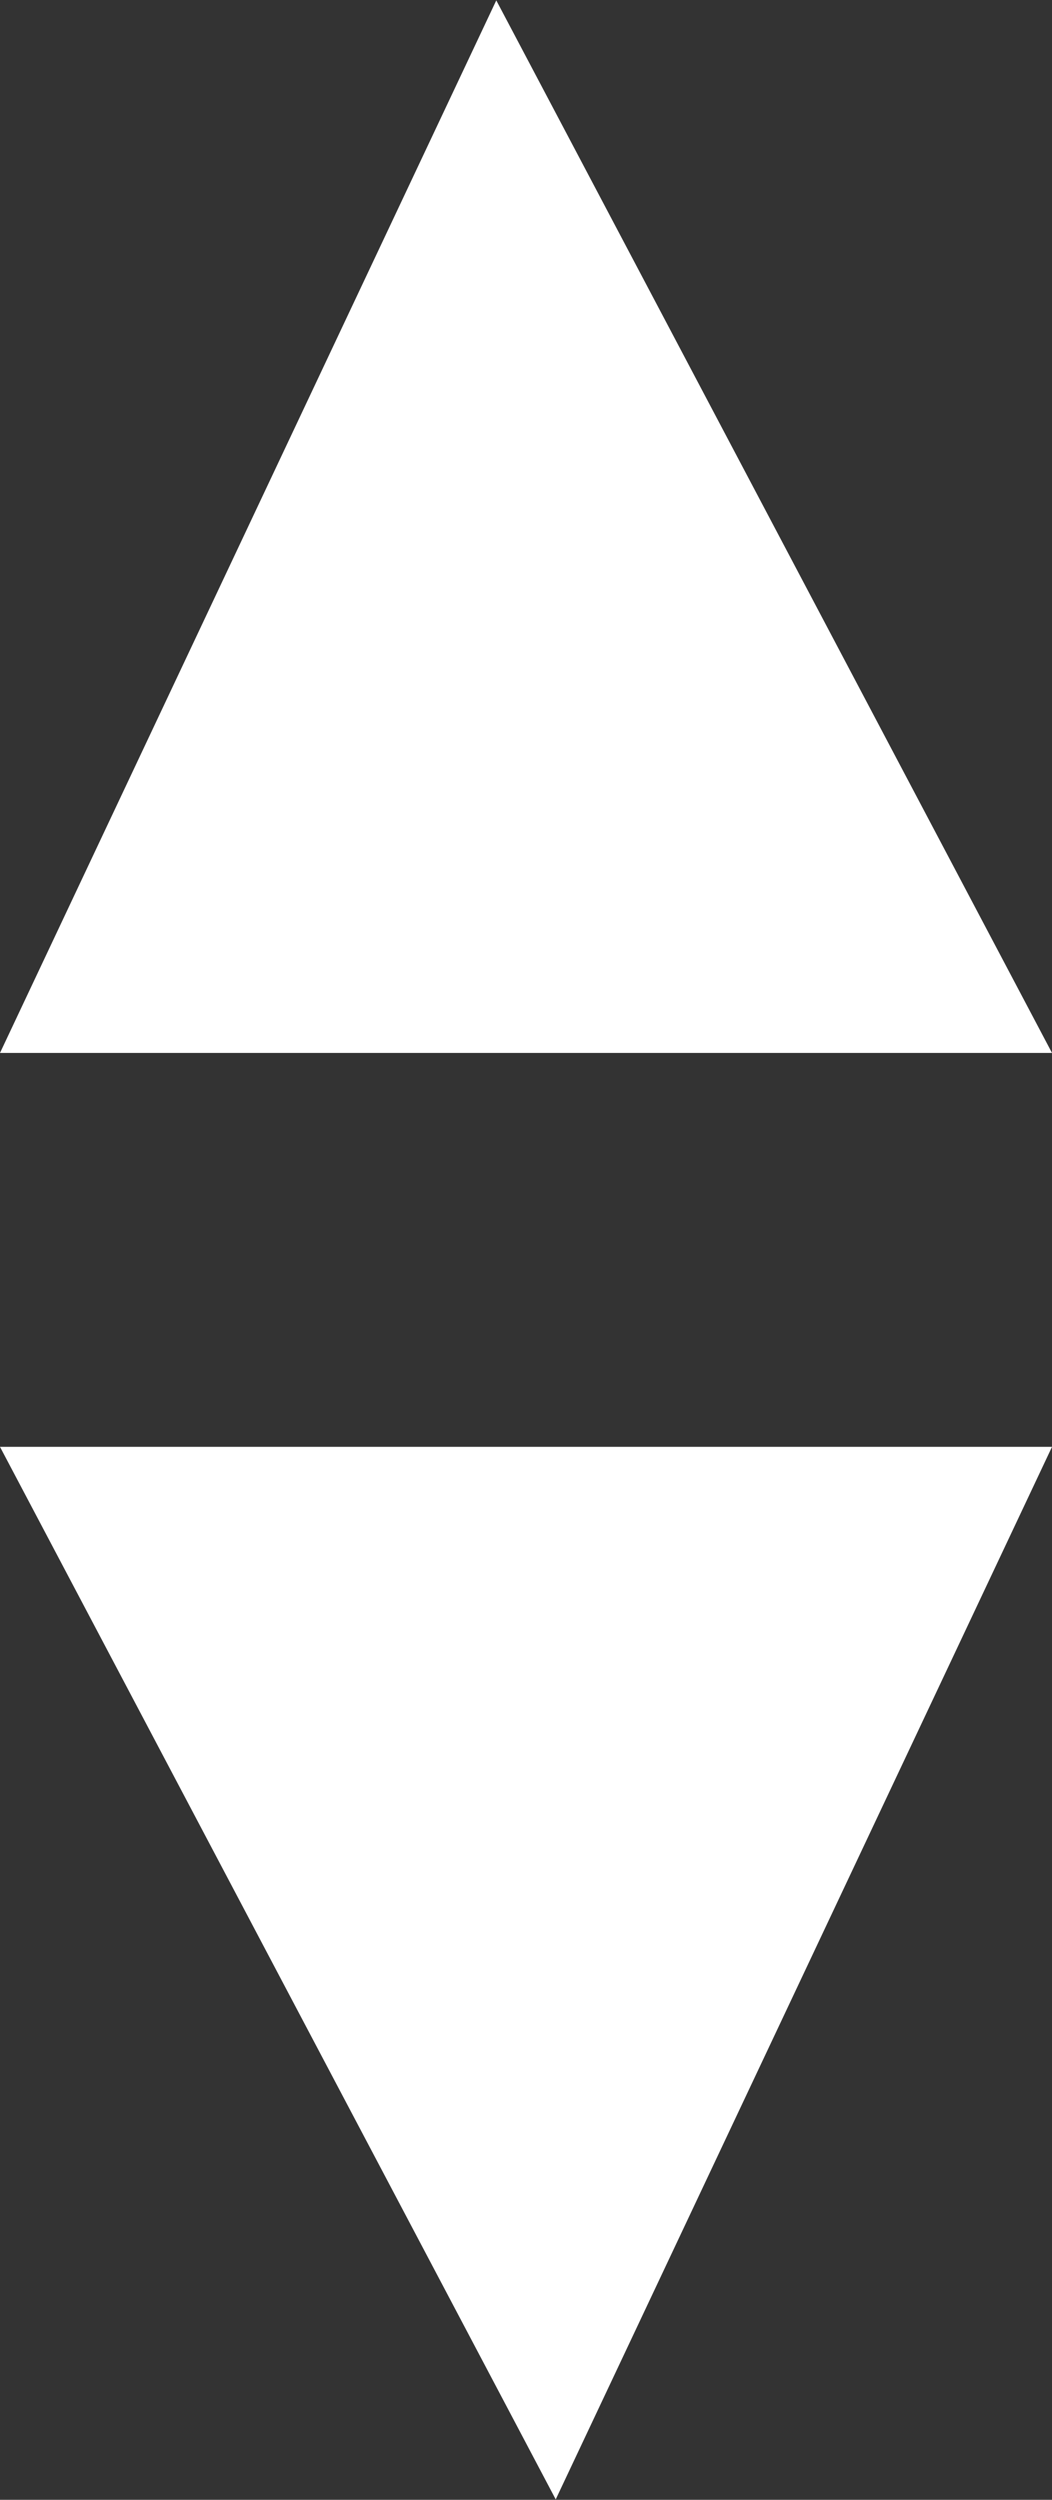 <svg xmlns="http://www.w3.org/2000/svg" viewBox="0 0 8 19">
  <rect x="0" y="0" width="8" height="19" fill="#333333" stroke="none"/>
  <defs>
    <style>
      .cls-1 {
        fill: #fff;
      }
    </style>
  </defs>
  <g id="Group_1170" data-name="Group 1170" transform="translate(-308 -338.537)">
    <path id="Path_238" data-name="Path 238" class="cls-1" d="M1091.957,385.2l-3.774,8h8Z" transform="translate(1404.183 742.734) rotate(180)"/>
    <path id="Path_266" data-name="Path 266" class="cls-1" d="M1091.957,385.2l-3.774,8h8Z" transform="translate(-780.183 -46.66)"/>
  </g>
</svg>

